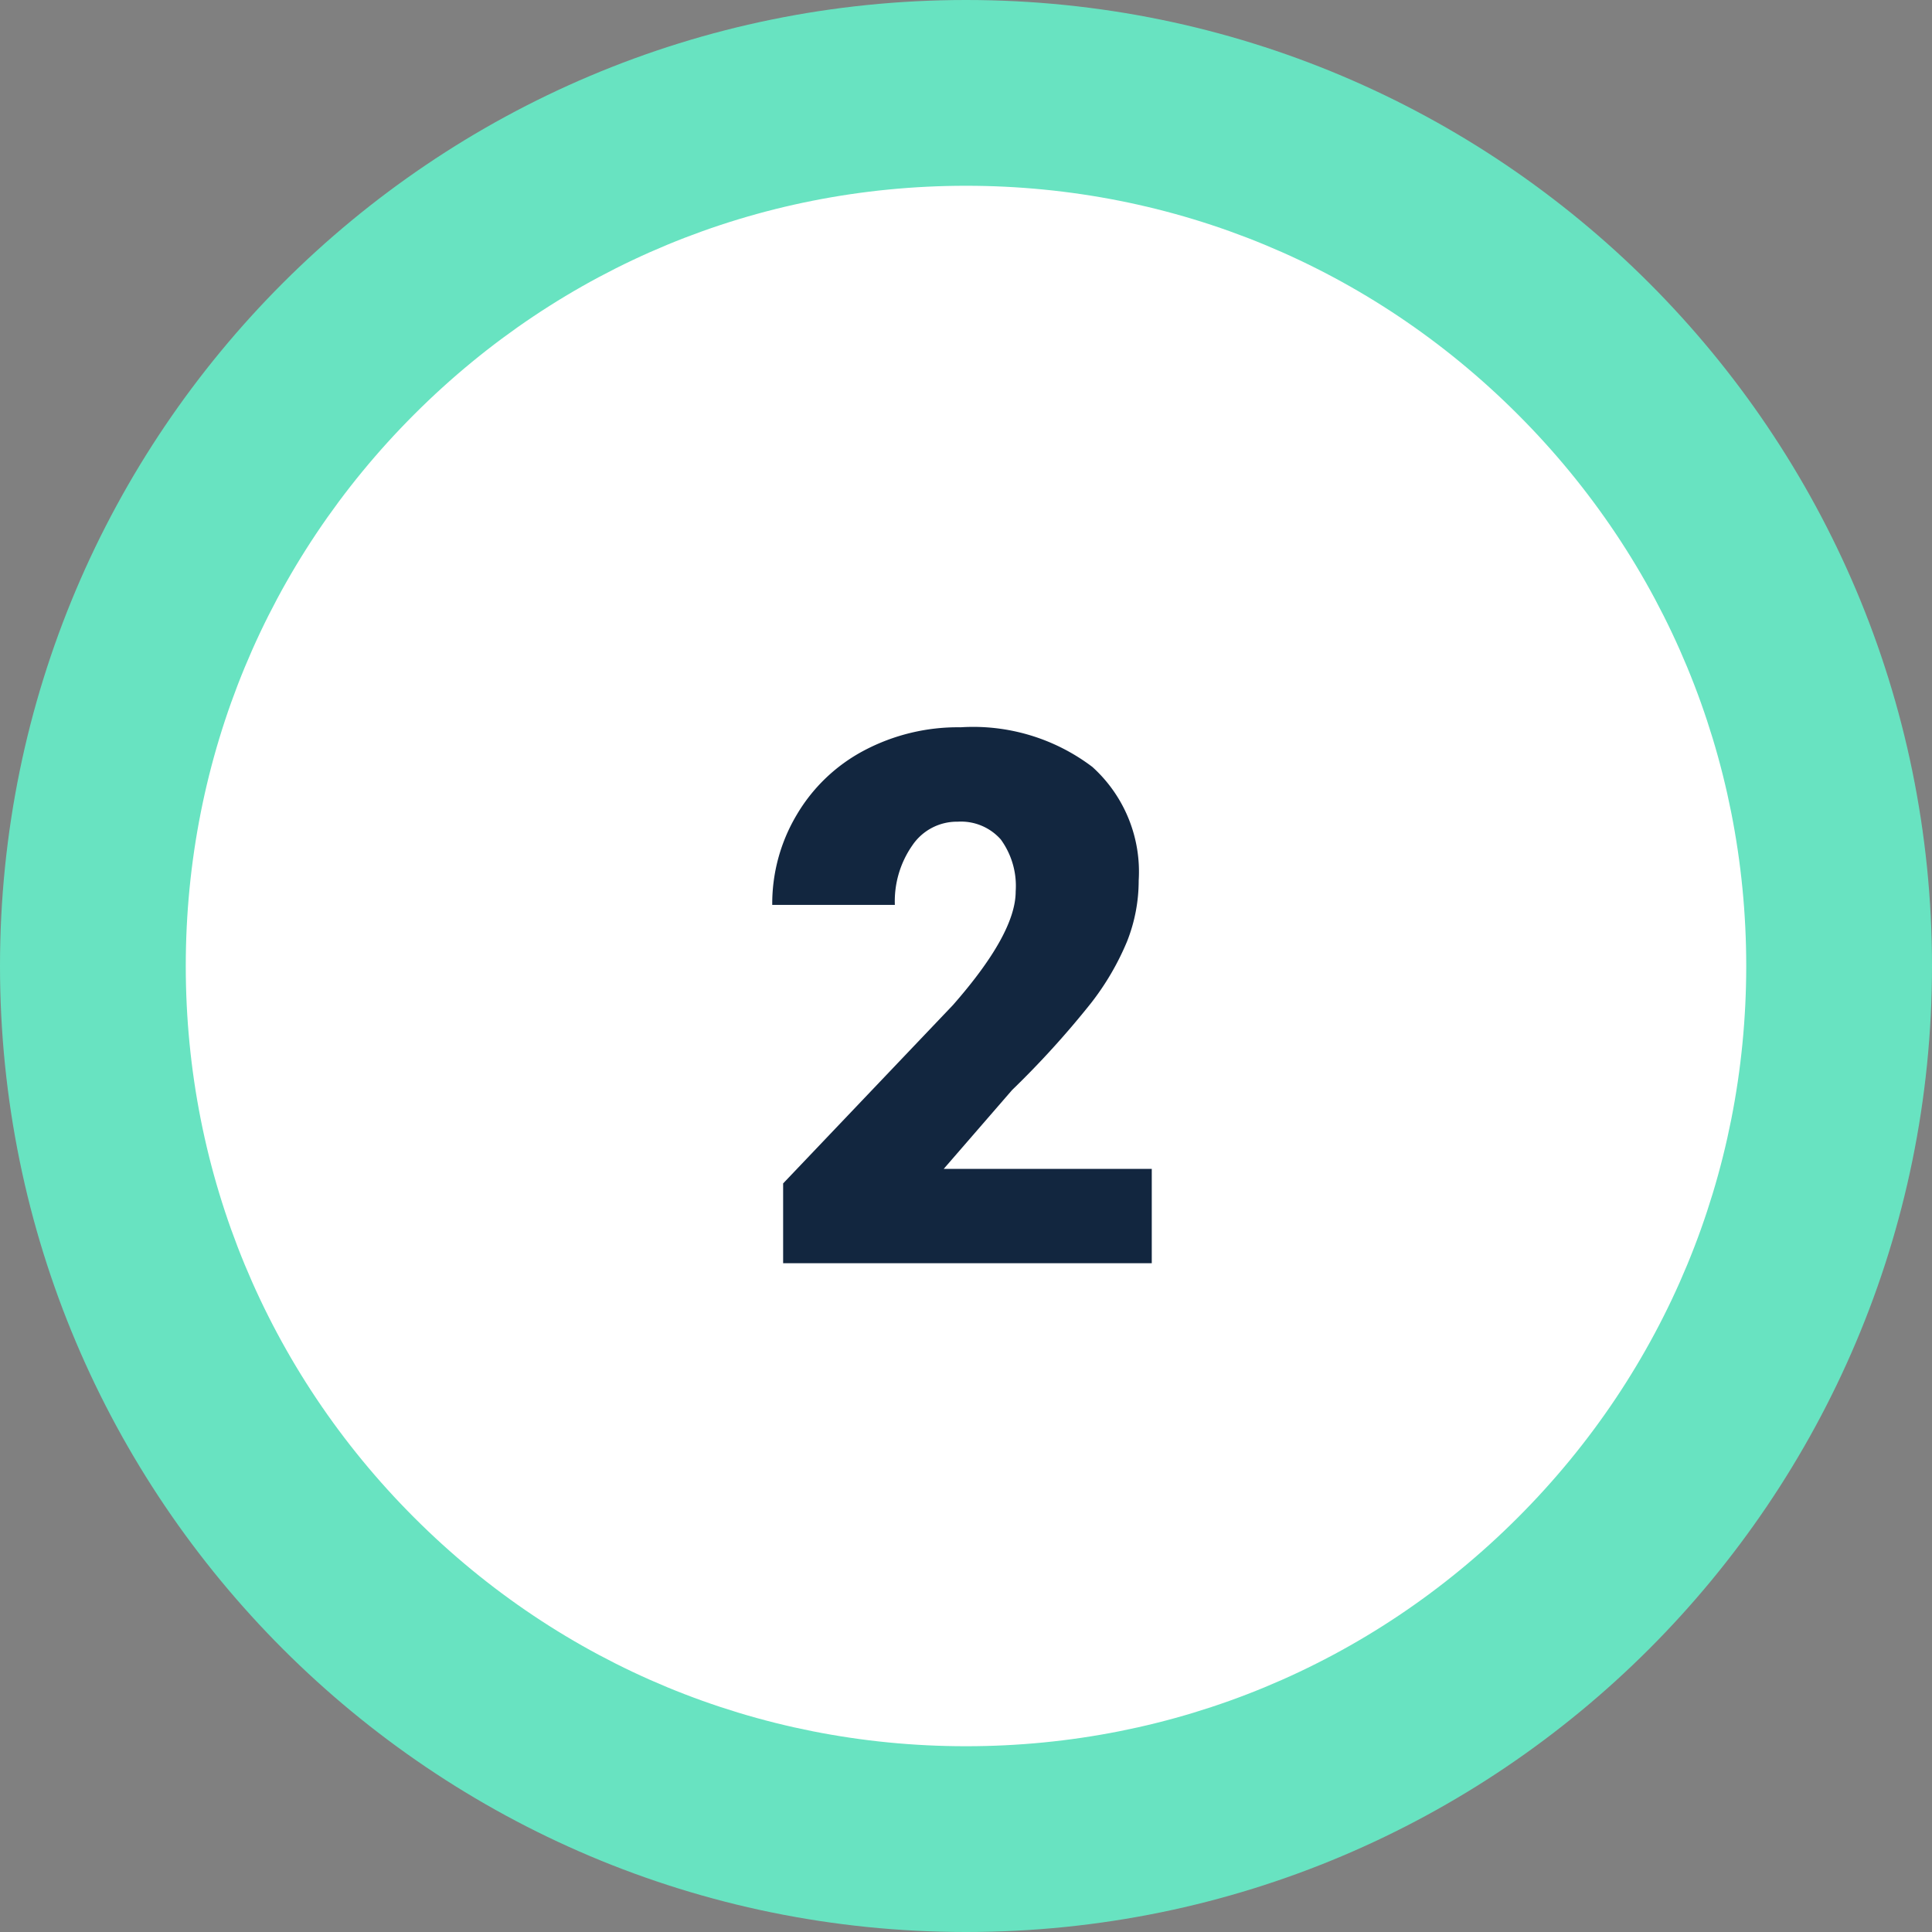 <svg xmlns="http://www.w3.org/2000/svg" width="52" height="52" viewBox="0 0 52 52">
  <rect x="0" y="0" width="52" height="52" fill="#808080" stroke="none"/>
  <g id="Grupo_845312" data-name="Grupo 845312" transform="translate(-1298.394 -3359.92)">
    <g id="Trazado_582589" data-name="Trazado 582589" transform="translate(1298.394 3359.92)" fill="#fff">
      <path d="M 26 49.5 C 22.826 49.5 19.749 48.879 16.854 47.654 C 14.055 46.471 11.542 44.776 9.383 42.617 C 7.224 40.458 5.529 37.945 4.346 35.146 C 3.121 32.251 2.5 29.174 2.5 26 C 2.5 22.826 3.121 19.749 4.346 16.854 C 5.529 14.055 7.224 11.542 9.383 9.383 C 11.542 7.224 14.055 5.529 16.854 4.346 C 19.749 3.121 22.826 2.5 26 2.5 C 29.174 2.5 32.251 3.121 35.146 4.346 C 37.945 5.529 40.458 7.224 42.617 9.383 C 44.776 11.542 46.471 14.055 47.654 16.854 C 48.879 19.749 49.5 22.826 49.5 26 C 49.5 29.174 48.879 32.251 47.654 35.146 C 46.471 37.945 44.776 40.458 42.617 42.617 C 40.458 44.776 37.945 46.471 35.146 47.654 C 32.251 48.879 29.174 49.5 26 49.5 Z" stroke="none"/>
      <path d="M 26 5 C 20.391 5 15.117 7.184 11.151 11.151 C 7.184 15.117 5 20.391 5 26 C 5 31.609 7.184 36.883 11.151 40.849 C 15.117 44.816 20.391 47 26 47 C 31.609 47 36.883 44.816 40.849 40.849 C 44.816 36.883 47 31.609 47 26 C 47 20.391 44.816 15.117 40.849 11.151 C 36.883 7.184 31.609 5 26 5 M 26 0 C 40.359 0 52 11.641 52 26 C 52 40.359 40.359 52 26 52 C 11.641 52 0 40.359 0 26 C 0 11.641 11.641 0 26 0 Z" stroke="none" fill="#68e3c1"/>
    </g>
    <path id="Trazado_582920" data-name="Trazado 582920" d="M16,21H6.078V18.852l4.57-4.8q1.689-1.924,1.689-3.057a2.126,2.126,0,0,0-.4-1.4,1.43,1.43,0,0,0-1.162-.479,1.447,1.447,0,0,0-1.221.64,2.629,2.629,0,0,0-.469,1.6h-3.3a4.67,4.67,0,0,1,.654-2.417A4.588,4.588,0,0,1,8.256,7.2a5.4,5.4,0,0,1,2.6-.625A5.308,5.308,0,0,1,14.4,7.641,3.8,3.8,0,0,1,15.648,10.7a4.439,4.439,0,0,1-.312,1.636A7.173,7.173,0,0,1,14.364,14a24.477,24.477,0,0,1-2.124,2.339L10.4,18.461H16Z" transform="translate(1313.394 3372.92)" fill="#12263f"/>
  </g>
</svg>

